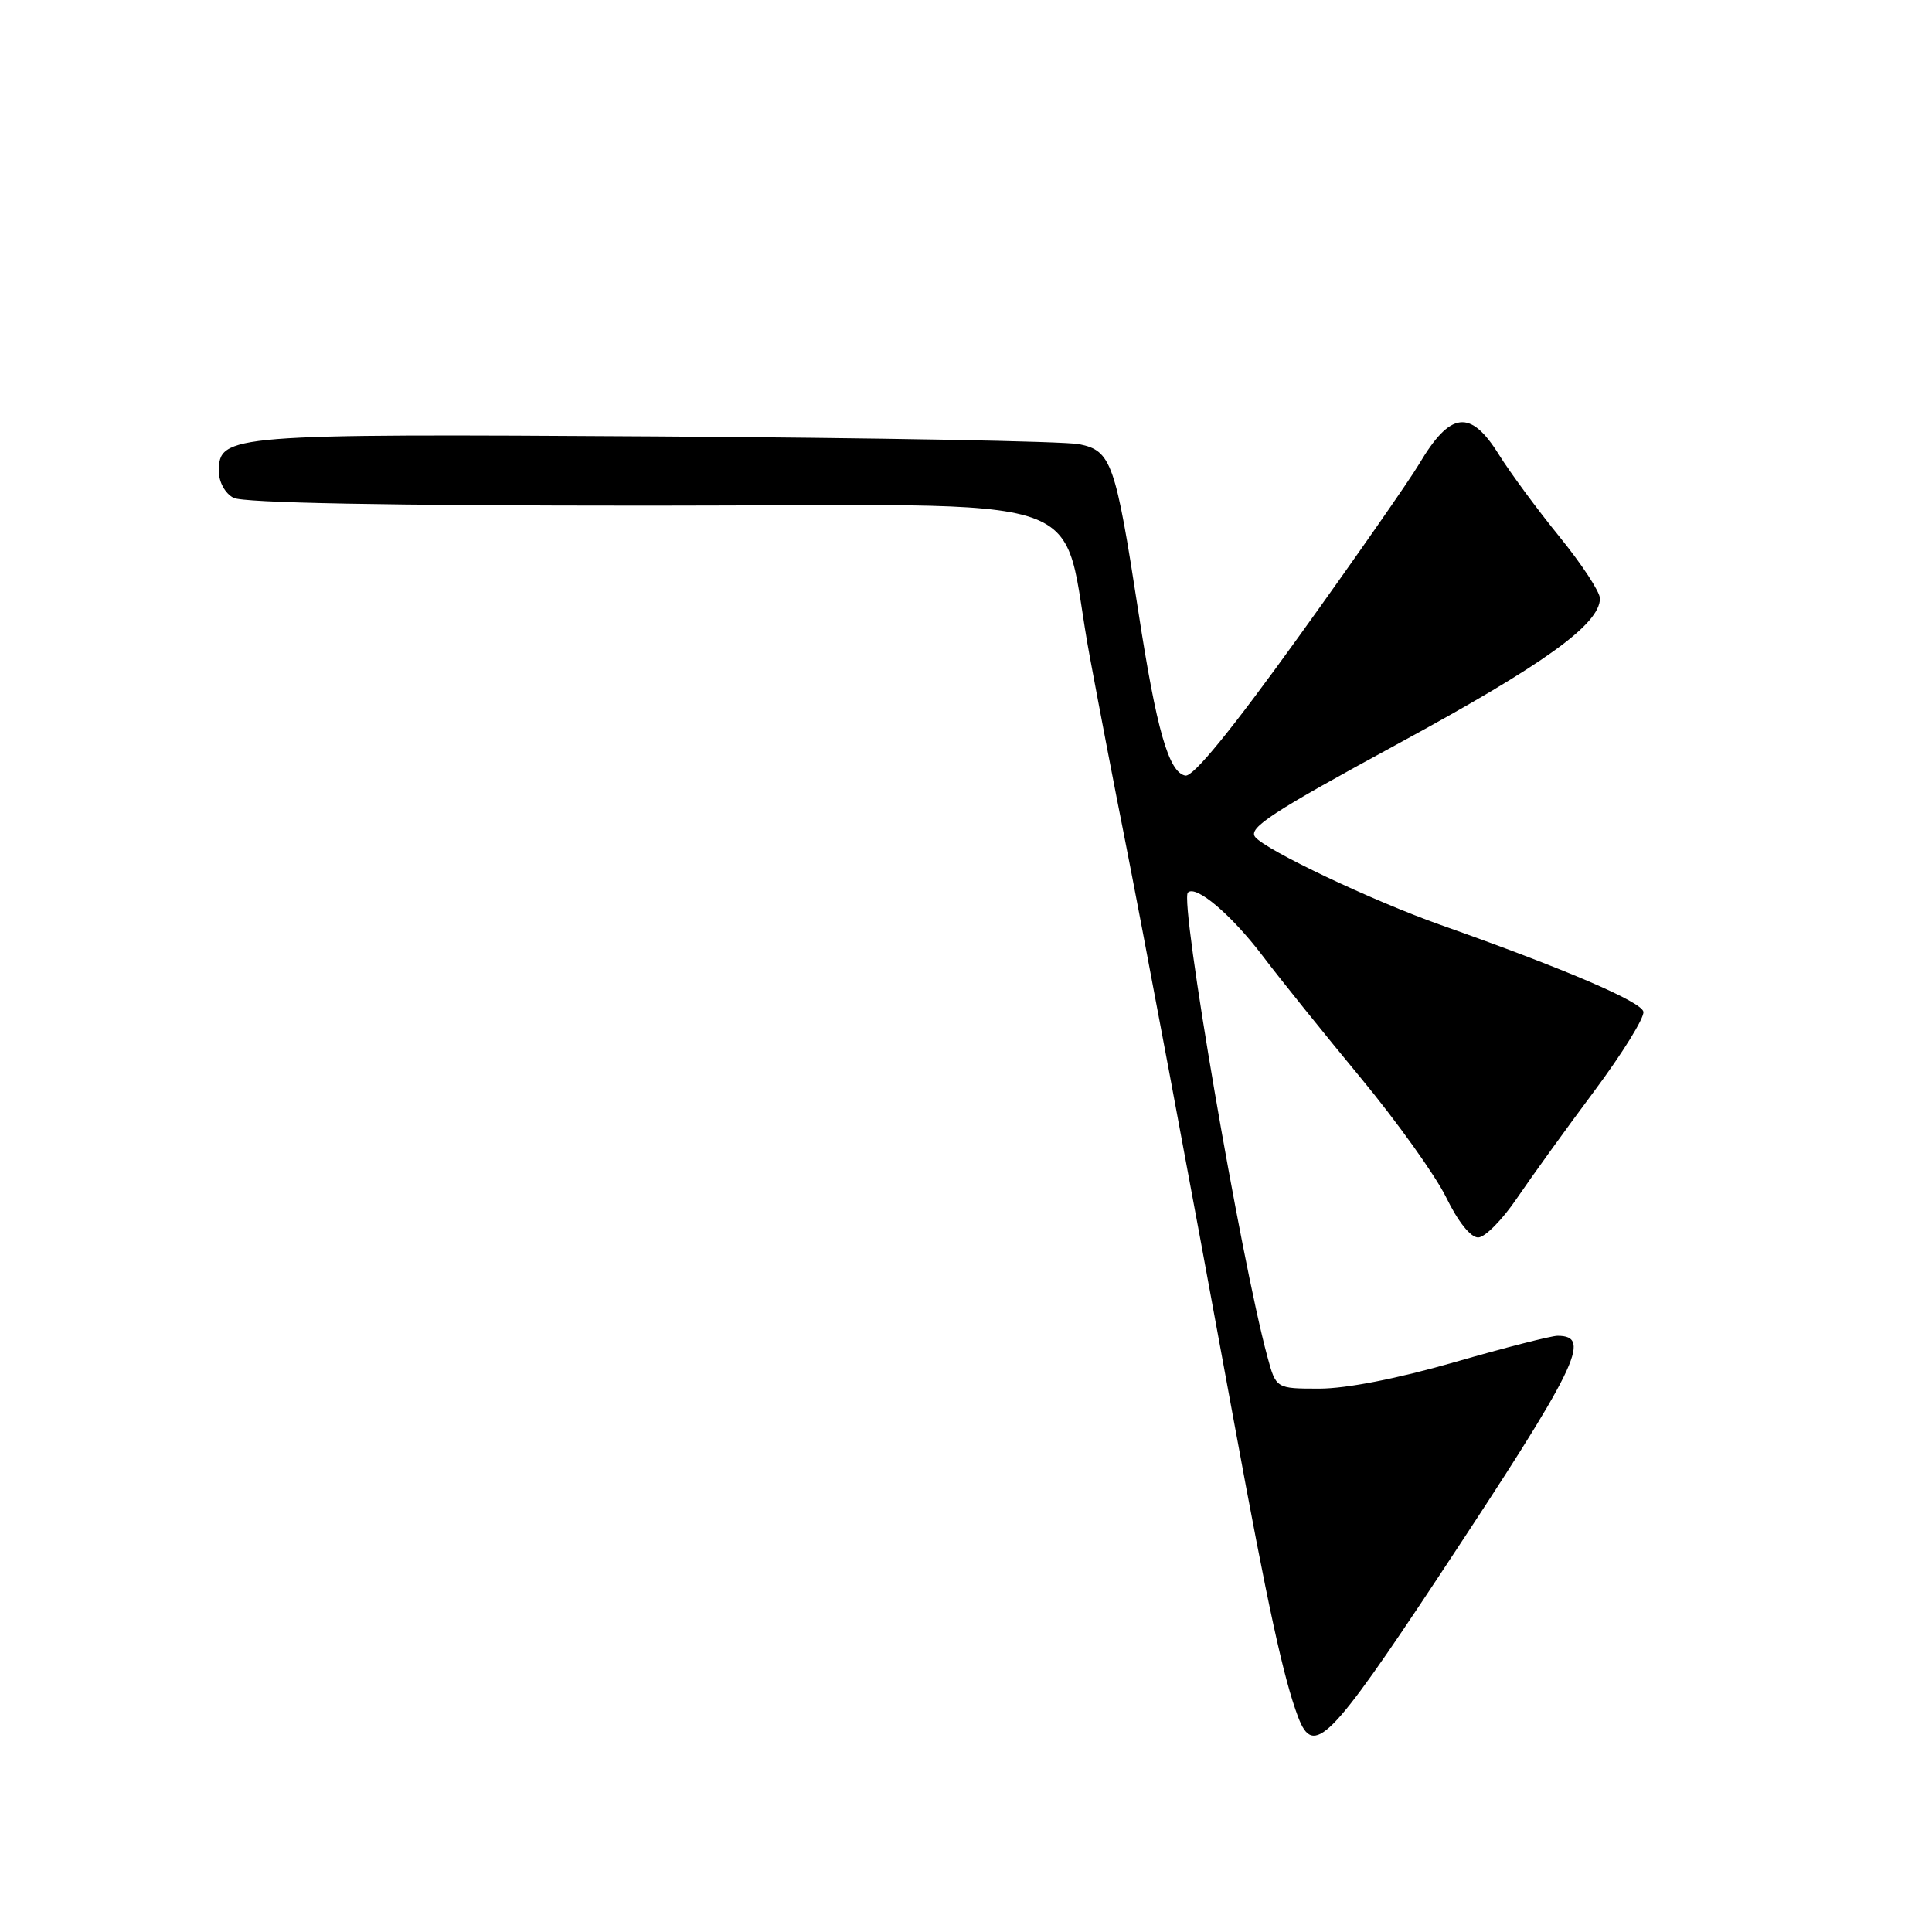 <?xml version="1.0" encoding="UTF-8" standalone="no"?>
<!DOCTYPE svg PUBLIC "-//W3C//DTD SVG 1.1//EN" "http://www.w3.org/Graphics/SVG/1.1/DTD/svg11.dtd" >
<svg xmlns="http://www.w3.org/2000/svg" xmlns:xlink="http://www.w3.org/1999/xlink" version="1.1" viewBox="0 0 256 256">
 <g >
 <path fill="currentColor"
d=" M 190.73 208.75 C 209.07 181.01 211.04 177.00 206.38 177.00 C 205.55 177.00 199.41 178.57 192.72 180.50 C 185.14 182.68 178.40 184.00 174.82 184.00 C 169.08 184.00 169.08 184.00 167.93 179.75 C 164.40 166.71 156.29 119.37 157.40 118.27 C 158.45 117.21 163.15 121.19 167.30 126.65 C 169.61 129.70 175.44 136.95 180.26 142.77 C 185.08 148.59 190.20 155.75 191.63 158.67 C 193.21 161.91 194.88 163.99 195.87 163.97 C 196.77 163.96 199.07 161.62 201.00 158.78 C 202.93 155.94 207.54 149.54 211.26 144.56 C 214.97 139.58 217.90 134.85 217.76 134.06 C 217.52 132.73 207.30 128.36 190.84 122.54 C 181.86 119.36 167.77 112.68 166.32 110.91 C 165.35 109.71 168.52 107.64 185.32 98.51 C 204.62 88.02 212.00 82.71 212.00 79.29 C 212.00 78.43 209.59 74.75 206.63 71.11 C 203.68 67.48 200.08 62.59 198.62 60.25 C 194.84 54.17 192.18 54.49 188.03 61.50 C 186.72 63.70 179.58 73.95 172.14 84.29 C 163.17 96.76 158.10 102.97 157.06 102.77 C 154.86 102.35 153.24 96.68 150.84 81.04 C 147.80 61.29 147.25 59.72 143.01 58.86 C 141.10 58.47 115.90 58.01 87.01 57.83 C 30.31 57.47 29.00 57.58 29.00 62.44 C 29.00 63.88 29.82 65.37 30.93 65.96 C 32.20 66.64 51.28 67.00 85.99 67.00 C 147.48 67.00 140.18 64.49 144.42 87.11 C 145.79 94.48 147.81 105.00 148.91 110.50 C 151.39 123.02 157.55 155.87 163.53 188.50 C 168.00 212.86 170.09 222.47 172.01 227.52 C 174.04 232.88 176.21 230.70 190.73 208.75 Z "/>
</g>
</svg>